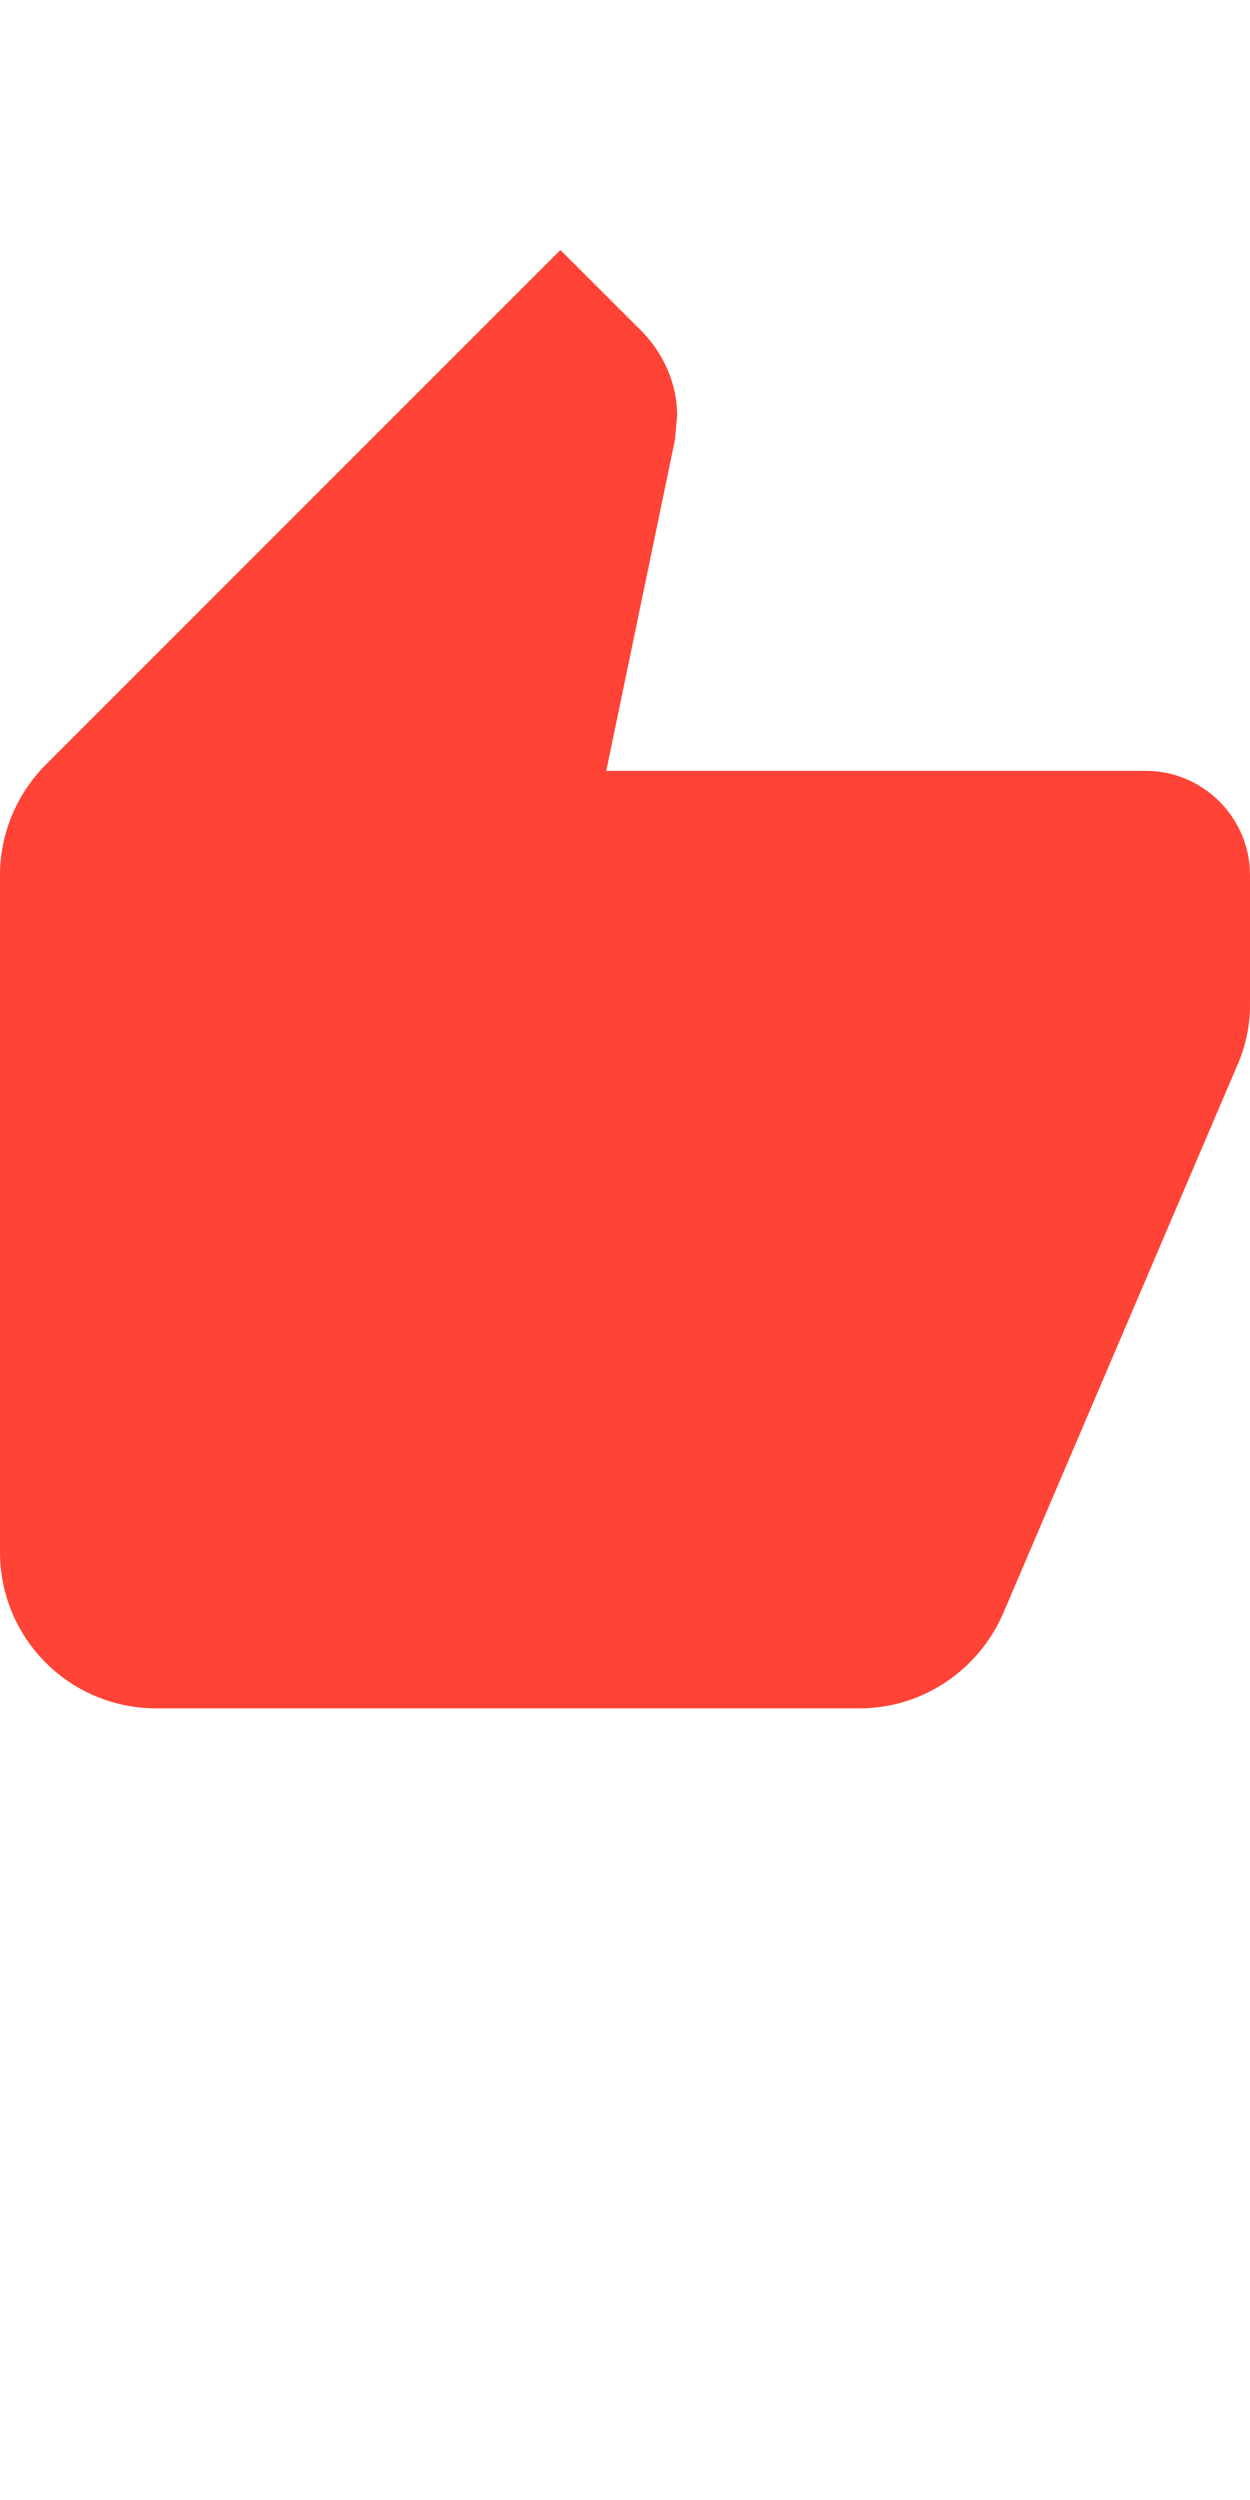 <svg width="10" height="20" viewBox="0 0 10 20" fill="none" xmlns="http://www.w3.org/2000/svg">
<path d="M10 7C10 6.542 9.625 6.167 9.167 6.167H4.85L5.4 3.517L5.417 3.325C5.417 3.067 5.308 2.833 5.142 2.658L4.483 2L0.367 6.117C0.142 6.342 0 6.658 0 7V12.417C0 13.108 0.558 13.667 1.25 13.667H6.875C7.392 13.667 7.833 13.35 8.025 12.908L9.908 8.5C9.967 8.358 10 8.2 10 8.042V7Z" fill="#FF4336"/>
</svg>
